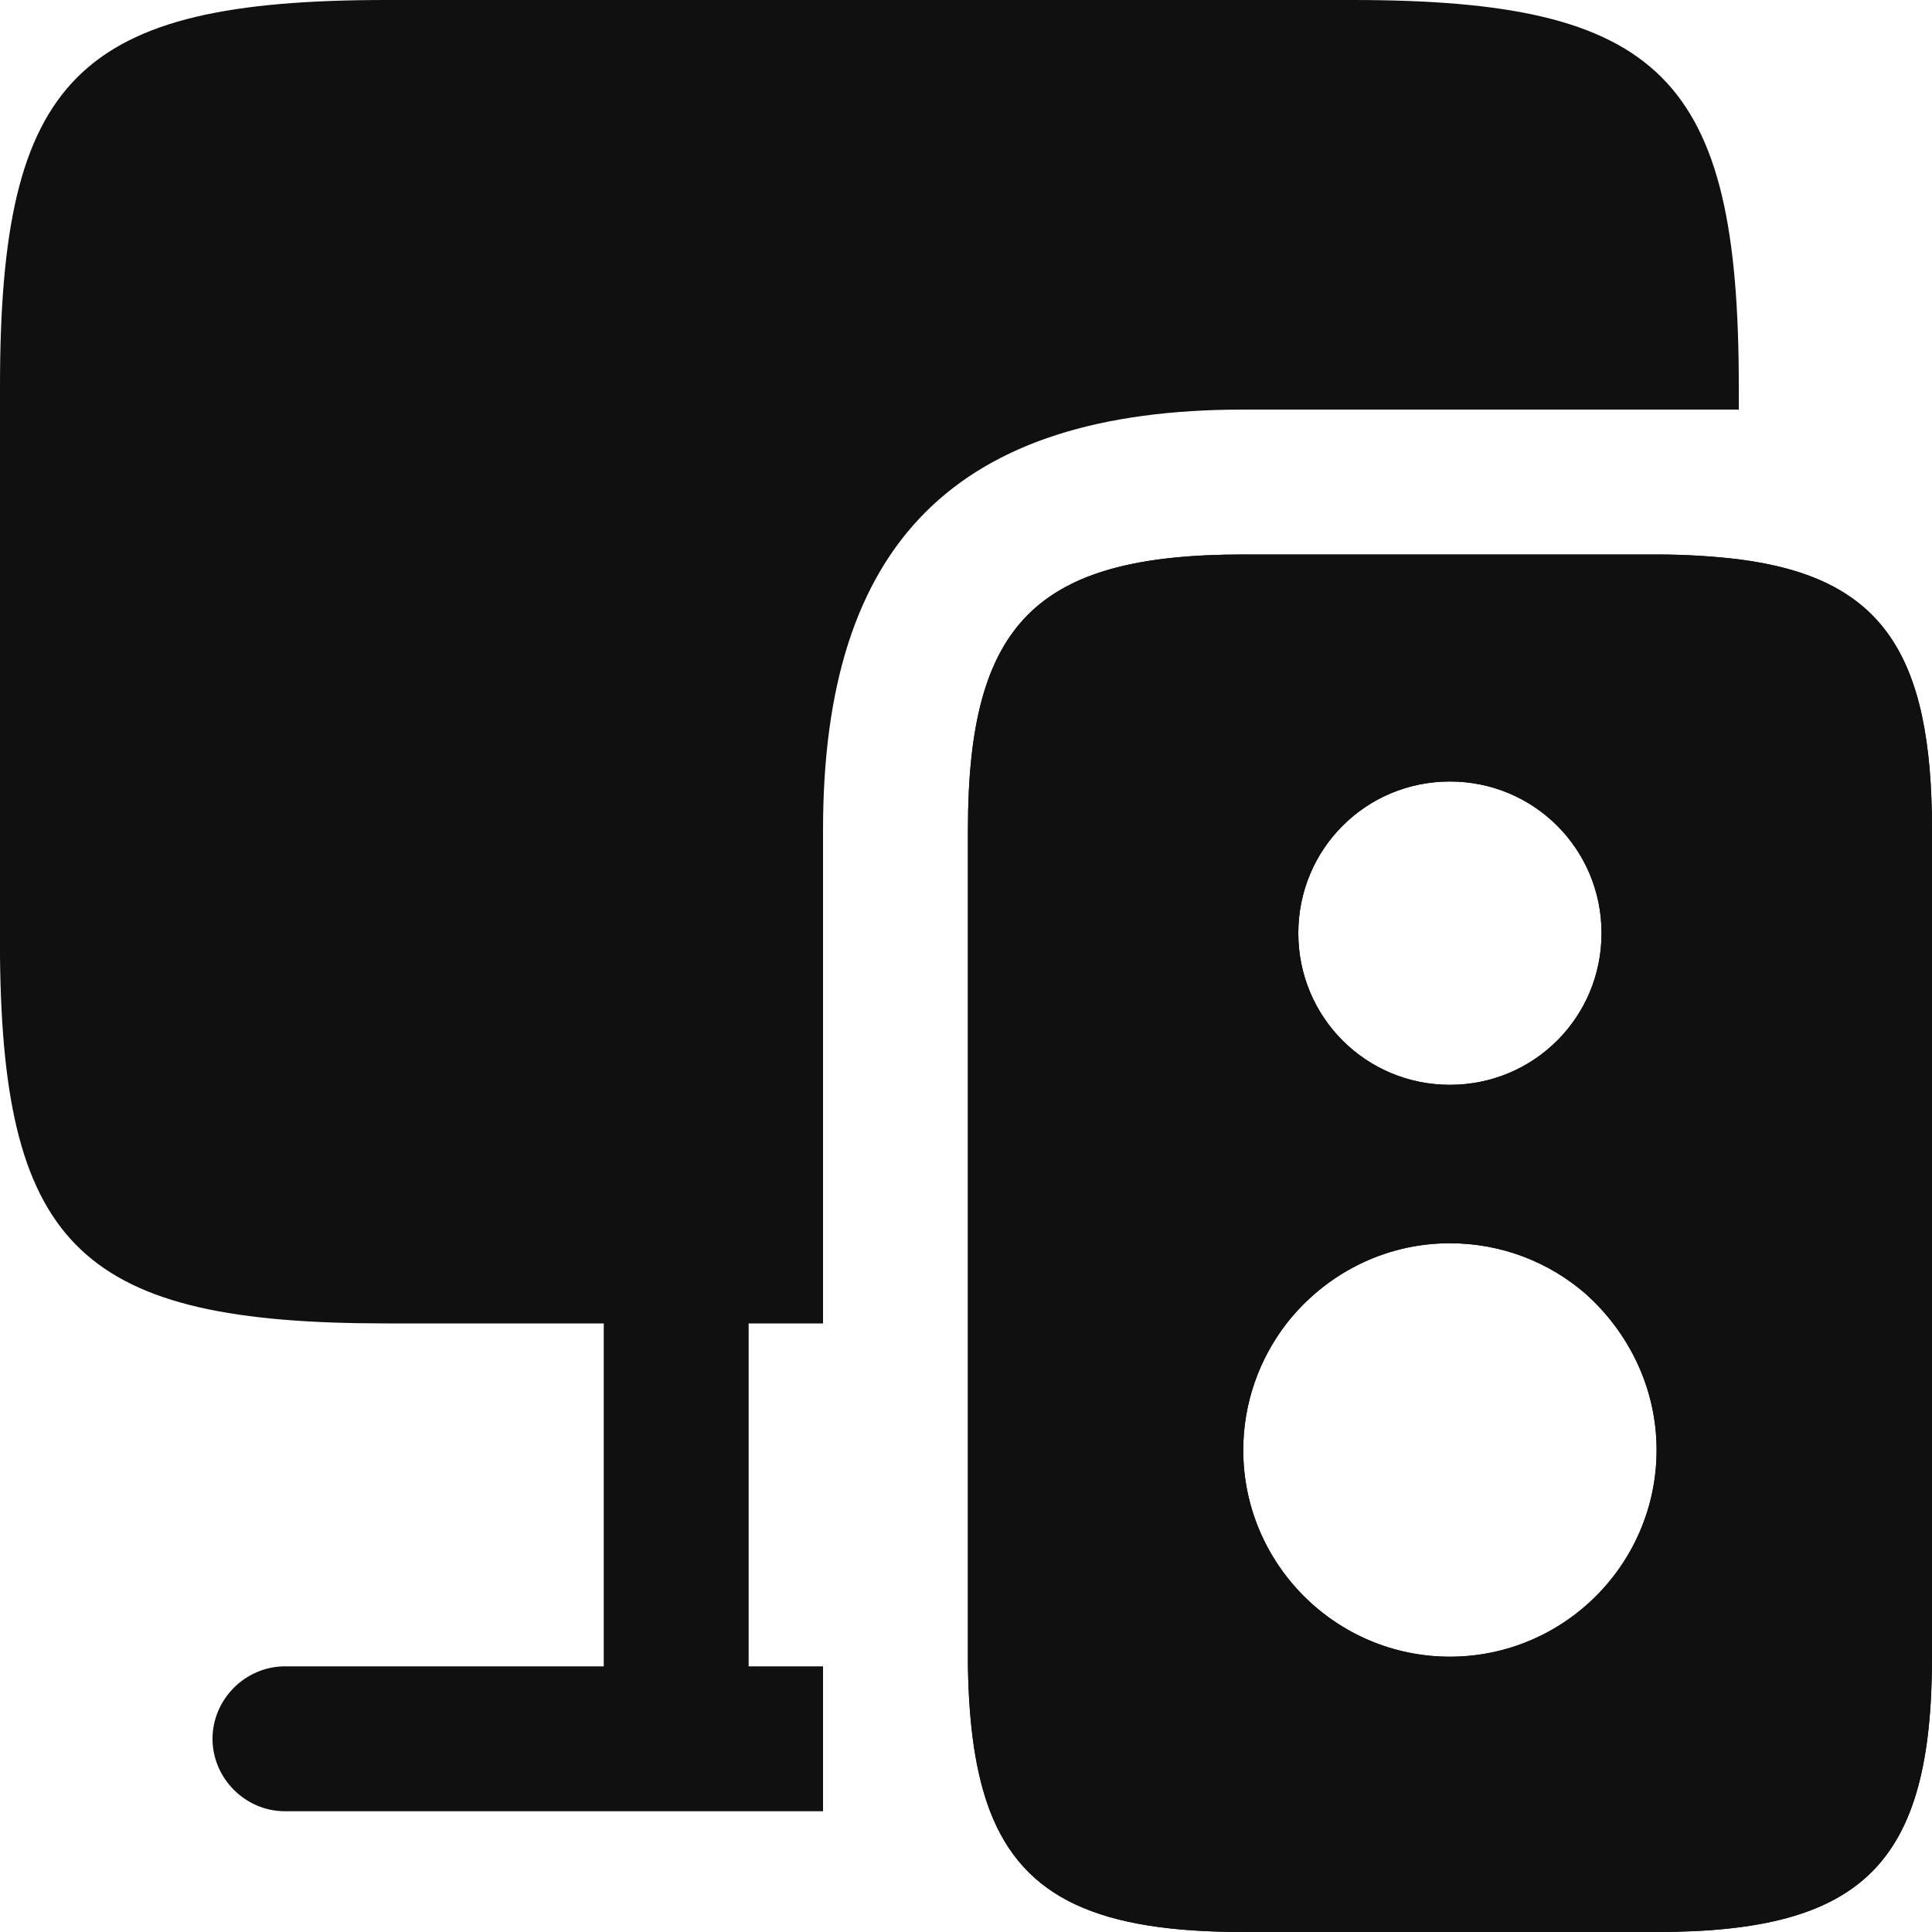 <svg width="20" height="20" viewBox="0 0 20 20" fill="none" xmlns="http://www.w3.org/2000/svg">
<path d="M18 4V4.24H12.87C9.9 4.24 8.52 5.62 8.52 8.59V13.7H7.75V17.25H8.52V18.75H2.95C2.54 18.75 2.2 18.41 2.2 18C2.2 17.59 2.54 17.25 2.95 17.25H6.25V13.7H4C0.87 13.7 0.03 12.93 0 9.9V4C0 0.8 0.8 0 4 0H14C17.2 0 18 0.8 18 4Z" fill="#101010"/>
<path d="M18 5.79C17.75 5.76 17.459 5.74 17.149 5.74H12.87C10.729 5.74 10.02 6.45 10.02 8.59V17.25C10.03 17.87 10.1 18.36 10.249 18.75C10.6 19.66 11.389 20 12.87 20H17.149C19.29 20 20 19.29 20 17.15V8.59C20 6.76 19.48 5.98 18 5.79ZM15.009 8.09C15.88 8.09 16.579 8.79 16.579 9.66C16.579 10.53 15.88 11.23 15.009 11.23C14.139 11.23 13.44 10.53 13.44 9.66C13.44 8.79 14.139 8.09 15.009 8.09ZM15.009 17.15C13.829 17.15 12.87 16.19 12.87 15.01C12.87 14.52 13.04 14.06 13.319 13.7C13.71 13.2 14.319 12.87 15.009 12.87C15.55 12.87 16.04 13.07 16.41 13.39C16.86 13.79 17.149 14.37 17.149 15.01C17.149 16.19 16.189 17.15 15.009 17.15Z" fill="#101010"/>
<path d="M18 5.79C17.75 5.76 17.459 5.74 17.149 5.74H12.87C10.729 5.74 10.02 6.45 10.02 8.59V17.25C10.03 17.87 10.1 18.36 10.249 18.75C10.6 19.66 11.389 20 12.87 20H17.149C19.29 20 20 19.29 20 17.15V8.59C20 6.76 19.48 5.98 18 5.79ZM15.009 8.09C15.88 8.09 16.579 8.79 16.579 9.66C16.579 10.53 15.88 11.23 15.009 11.23C14.139 11.23 13.44 10.53 13.44 9.66C13.44 8.79 14.139 8.09 15.009 8.09ZM15.009 17.15C13.829 17.15 12.87 16.19 12.87 15.01C12.87 14.52 13.04 14.06 13.319 13.7C13.71 13.2 14.319 12.87 15.009 12.87C15.55 12.87 16.04 13.07 16.41 13.39C16.86 13.79 17.149 14.37 17.149 15.01C17.149 16.19 16.189 17.15 15.009 17.15Z" fill="#101010"/>
</svg>
